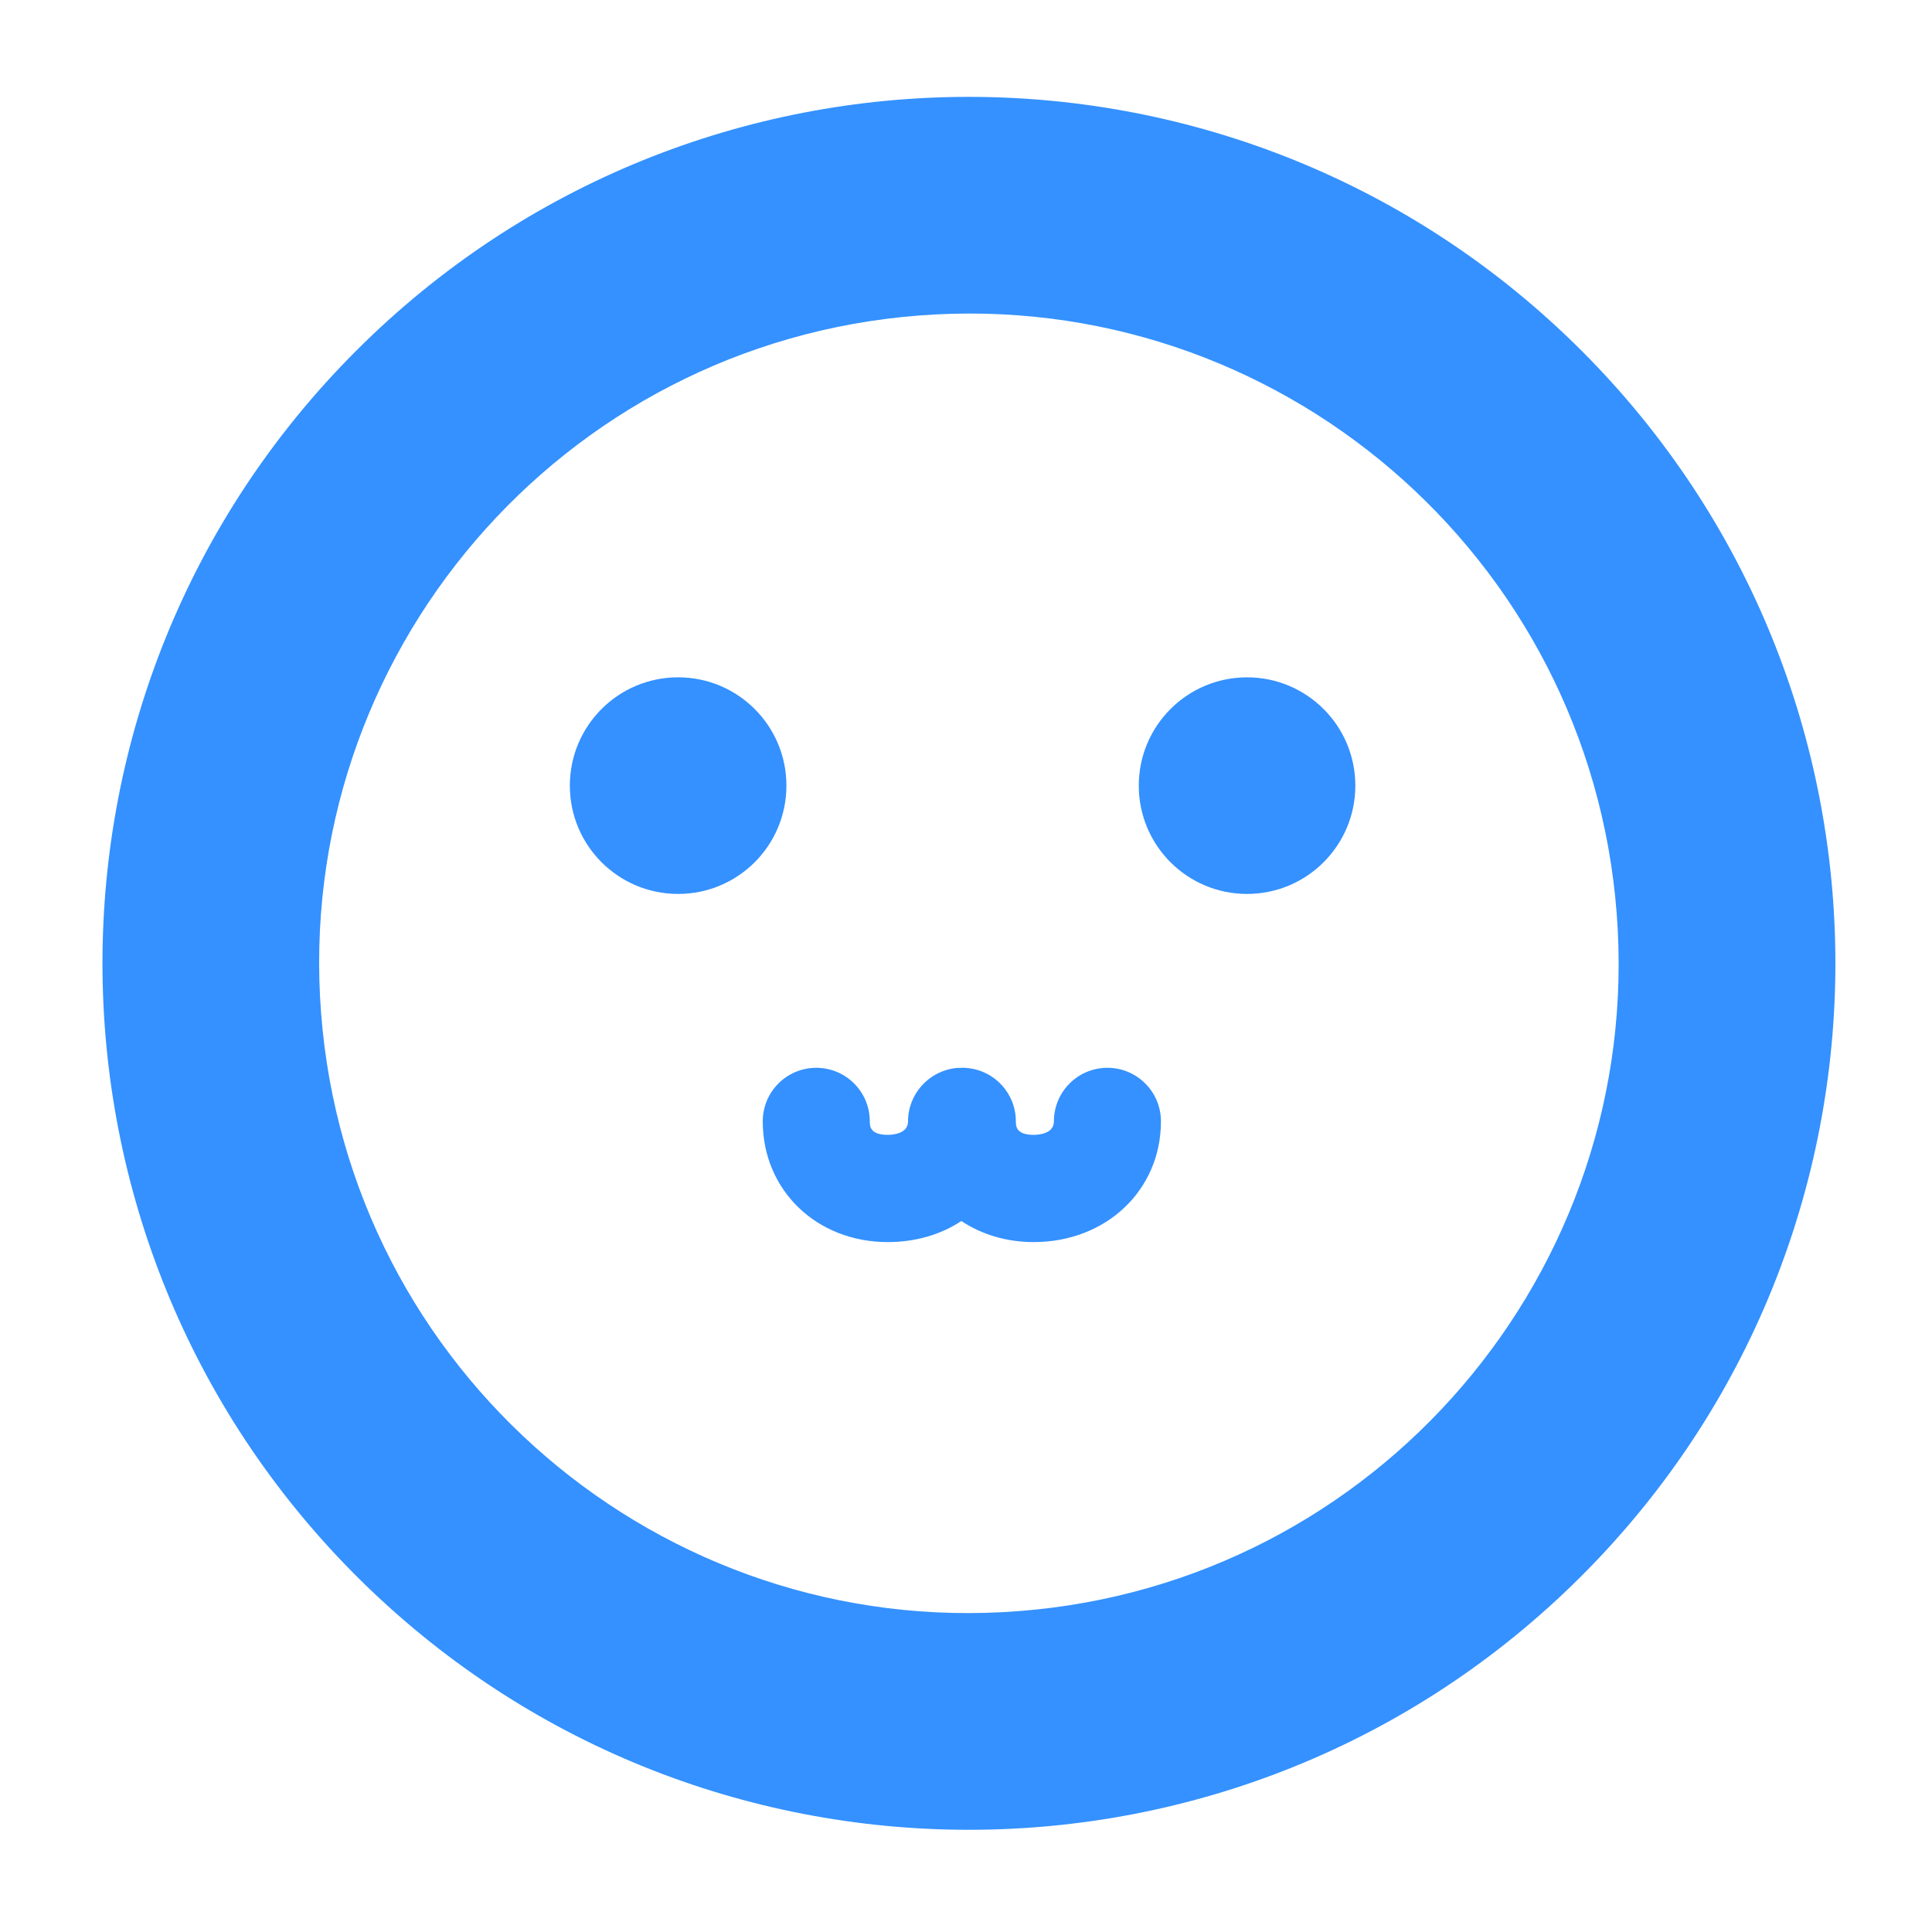 <?xml version="1.0" encoding="utf-8"?>
<!-- Generator: Adobe Illustrator 16.0.0, SVG Export Plug-In . SVG Version: 6.00 Build 0)  -->
<!DOCTYPE svg PUBLIC "-//W3C//DTD SVG 1.1//EN" "http://www.w3.org/Graphics/SVG/1.1/DTD/svg11.dtd">
<svg version="1.1" id="Layer_1" xmlns="http://www.w3.org/2000/svg" xmlns:xlink="http://www.w3.org/1999/xlink" x="0px" y="0px"
	 width="100px" height="100px" viewBox="0 0 100 100" enable-background="new 0 0 100 100" xml:space="preserve">
<g id="Helper">
</g>
<g id="Layer_2">
	<g>
		<path fill="#3491FF" d="M81.859,18.15C64.34,0.64,35.96,0.63,18.44,18.15s-17.51,45.911,0,63.42c17.52,17.52,45.9,17.52,63.419,0
			C99.38,64.061,99.38,35.67,81.859,18.15z M52.73,83.391C34.21,84.83,18.04,70.96,16.62,52.439
			C15.19,33.92,29.05,17.76,47.57,16.33C66.1,14.9,82.26,28.77,83.68,47.28C85.109,65.811,71.24,81.97,52.73,83.391z"/>
	</g>
	<g>
		<path fill="#3491FF" d="M64.547,35.059c-3.097,0-5.604,2.507-5.604,5.606c0,3.098,2.507,5.605,5.604,5.605
			c3.094,0,5.605-2.507,5.605-5.605C70.152,37.566,67.641,35.059,64.547,35.059z"/>
	</g>
	<g>
		<path fill="#3491FF" d="M29.495,40.664c0,3.099,2.507,5.606,5.604,5.606c3.099,0,5.606-2.507,5.606-5.606
			c0-3.097-2.507-5.606-5.606-5.606C32.002,35.058,29.495,37.567,29.495,40.664z"/>
	</g>
	<g>
		<path fill="#3491FF" d="M60.09,58.04c0,3.56-2.83,6.25-6.59,6.25c-1.41,0-2.7-0.399-3.74-1.09c-1.06,0.7-2.37,1.09-3.81,1.09
			c-3.69,0-6.47-2.69-6.47-6.25c0-1.53,1.24-2.771,2.77-2.771s2.77,1.24,2.77,2.771c0,0.229,0,0.7,0.93,0.7
			c0.24,0,1.05-0.051,1.05-0.7c0-1.431,1.09-2.61,2.49-2.76c0.11,0,0.21-0.011,0.32-0.011c0.08,0,0.16,0,0.24,0.011
			c1.421,0.12,2.53,1.31,2.53,2.76c0,0.229,0,0.7,0.92,0.7c0.25,0,1.05-0.051,1.05-0.7c0-1.53,1.24-2.771,2.771-2.771
			C58.85,55.27,60.09,56.51,60.09,58.04z"/>
	</g>
</g>
</svg>
